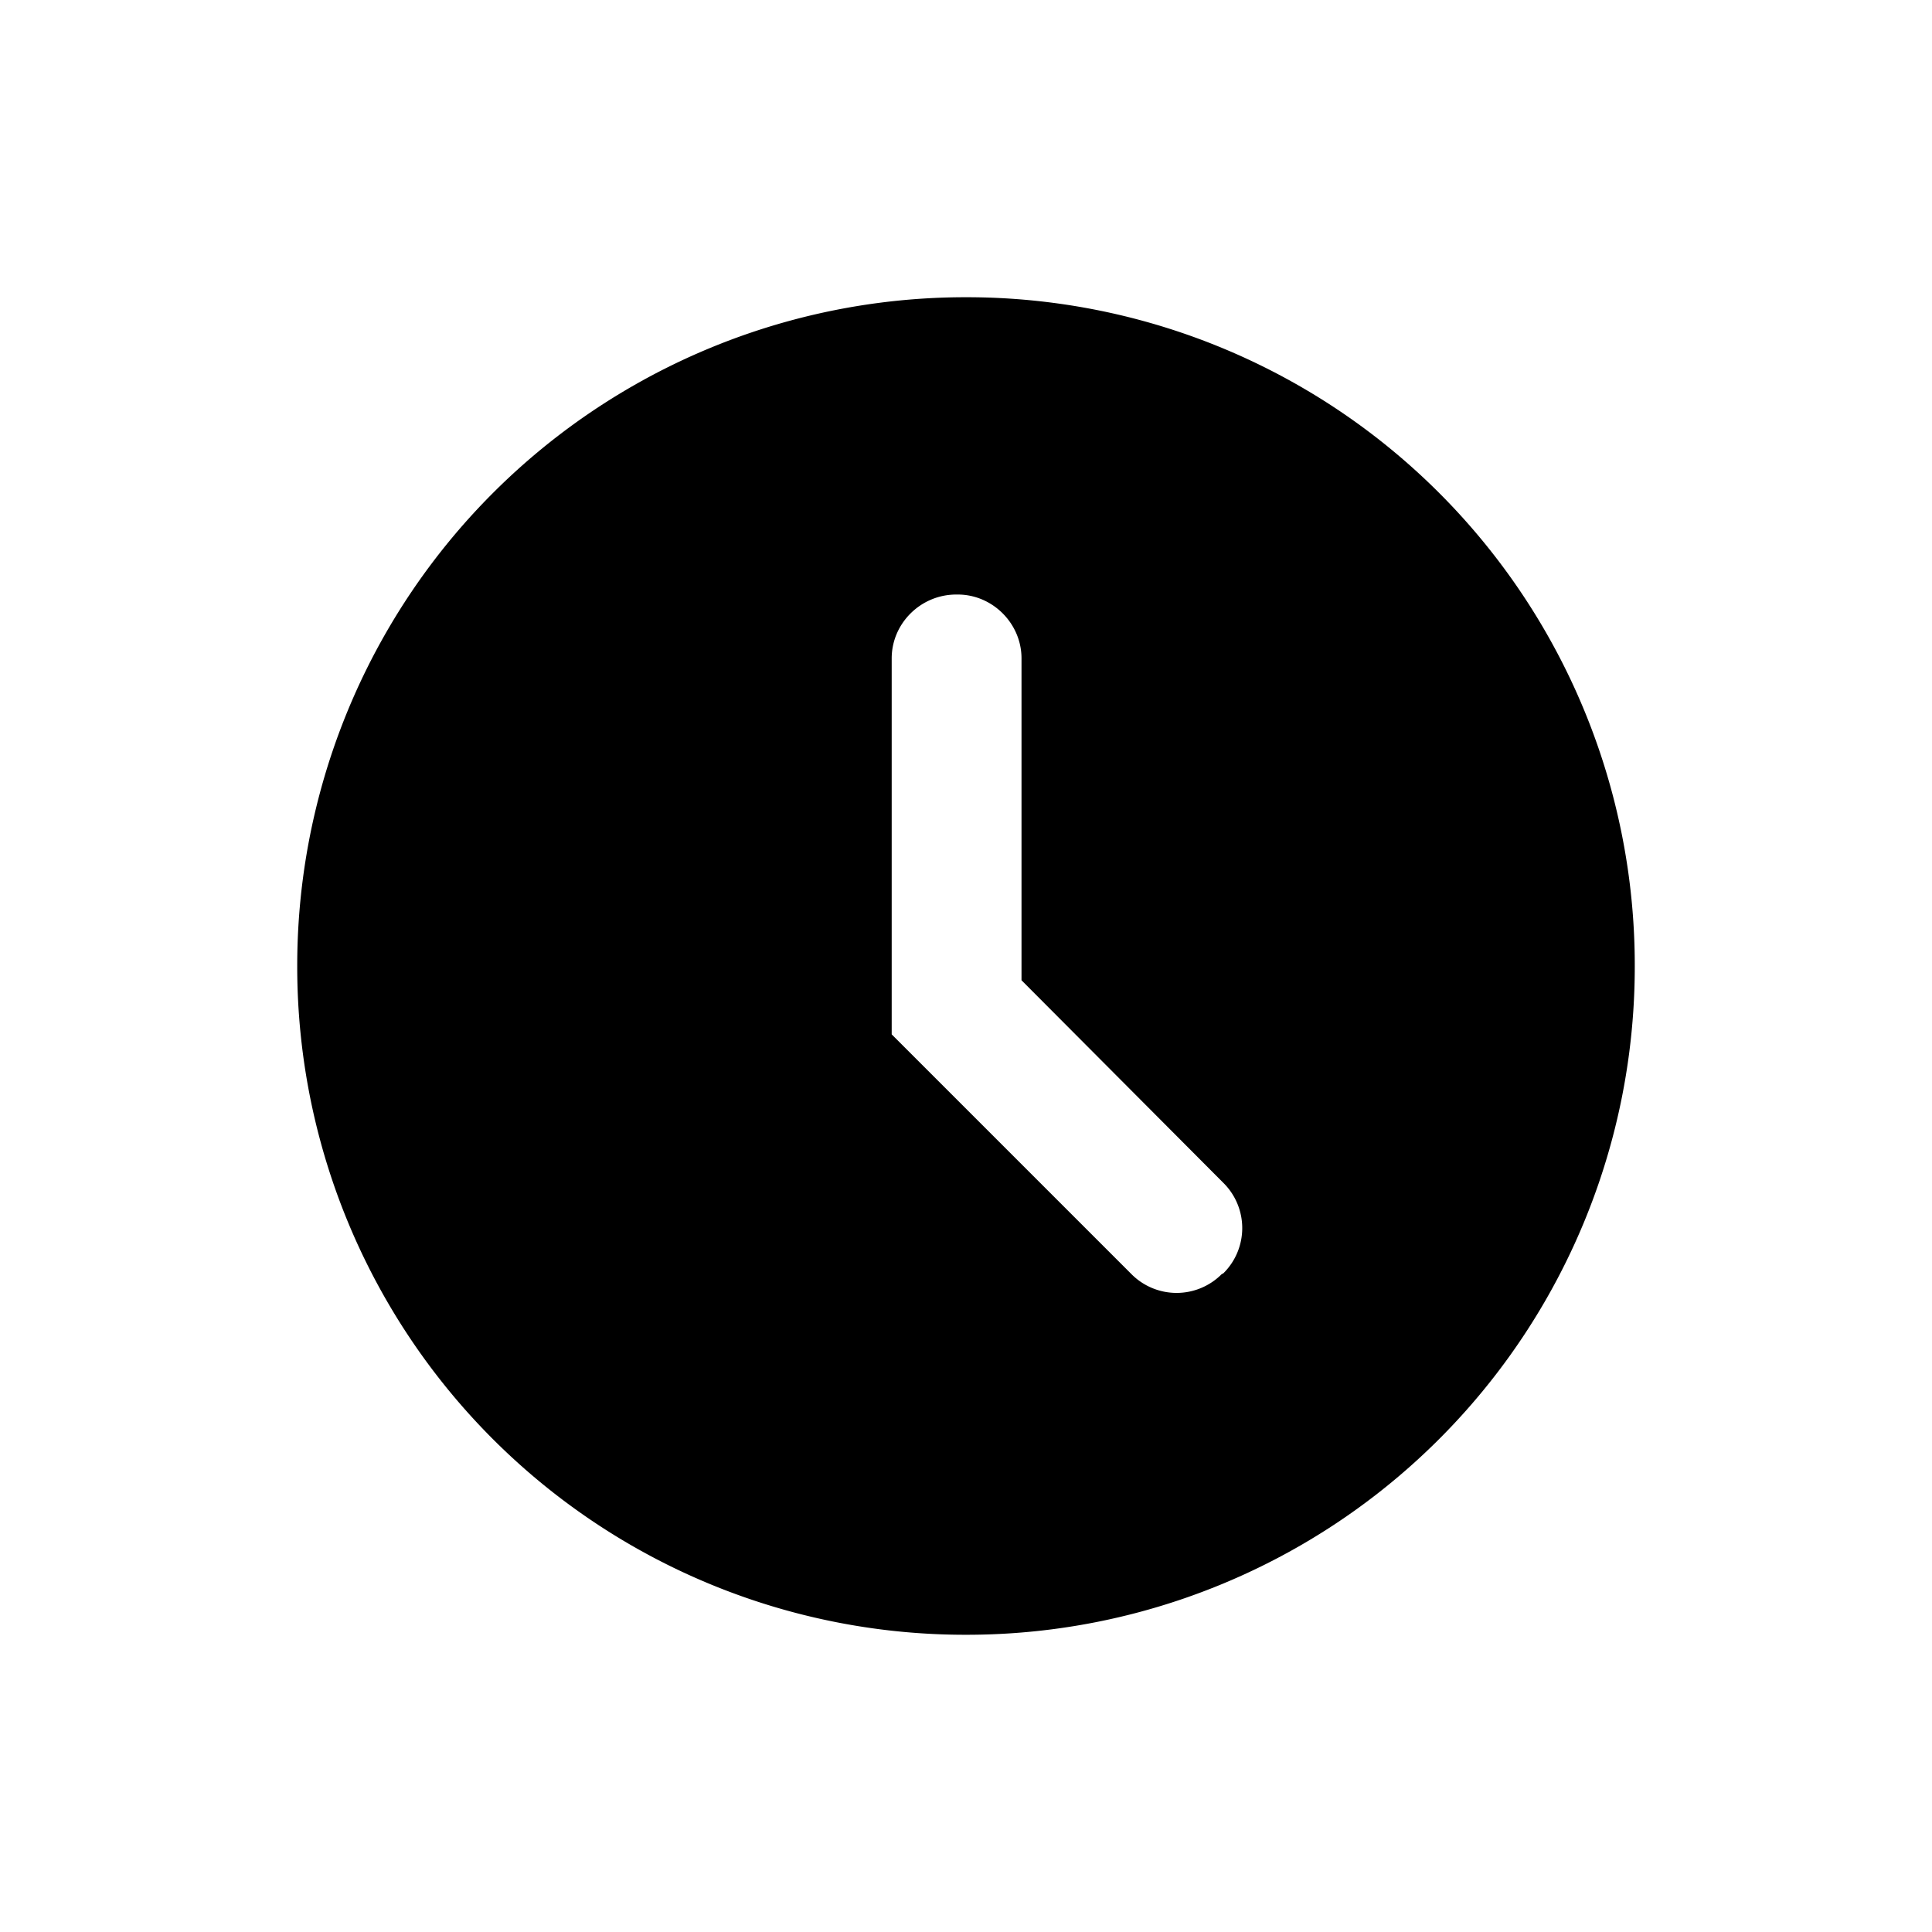 <svg xmlns="http://www.w3.org/2000/svg" xmlns:xlink="http://www.w3.org/1999/xlink" width="26" height="26" viewBox="0 0 26 26"><path fill="currentColor" d="M16.443 17.145a.856.856 0 0 1-1.218 0L12 13.92V8.86c0-.47.39-.859.869-.859h.02c.469 0 .858.39.858.859v4.332l2.716 2.726a.856.856 0 0 1 0 1.218l-.02.01zM4 13.005A8.99 8.99 0 0 0 13.005 22A8.99 8.99 0 0 0 22 13.005A8.99 8.99 0 0 0 13.005 4A8.994 8.994 0 0 0 4 13.005"/></svg>